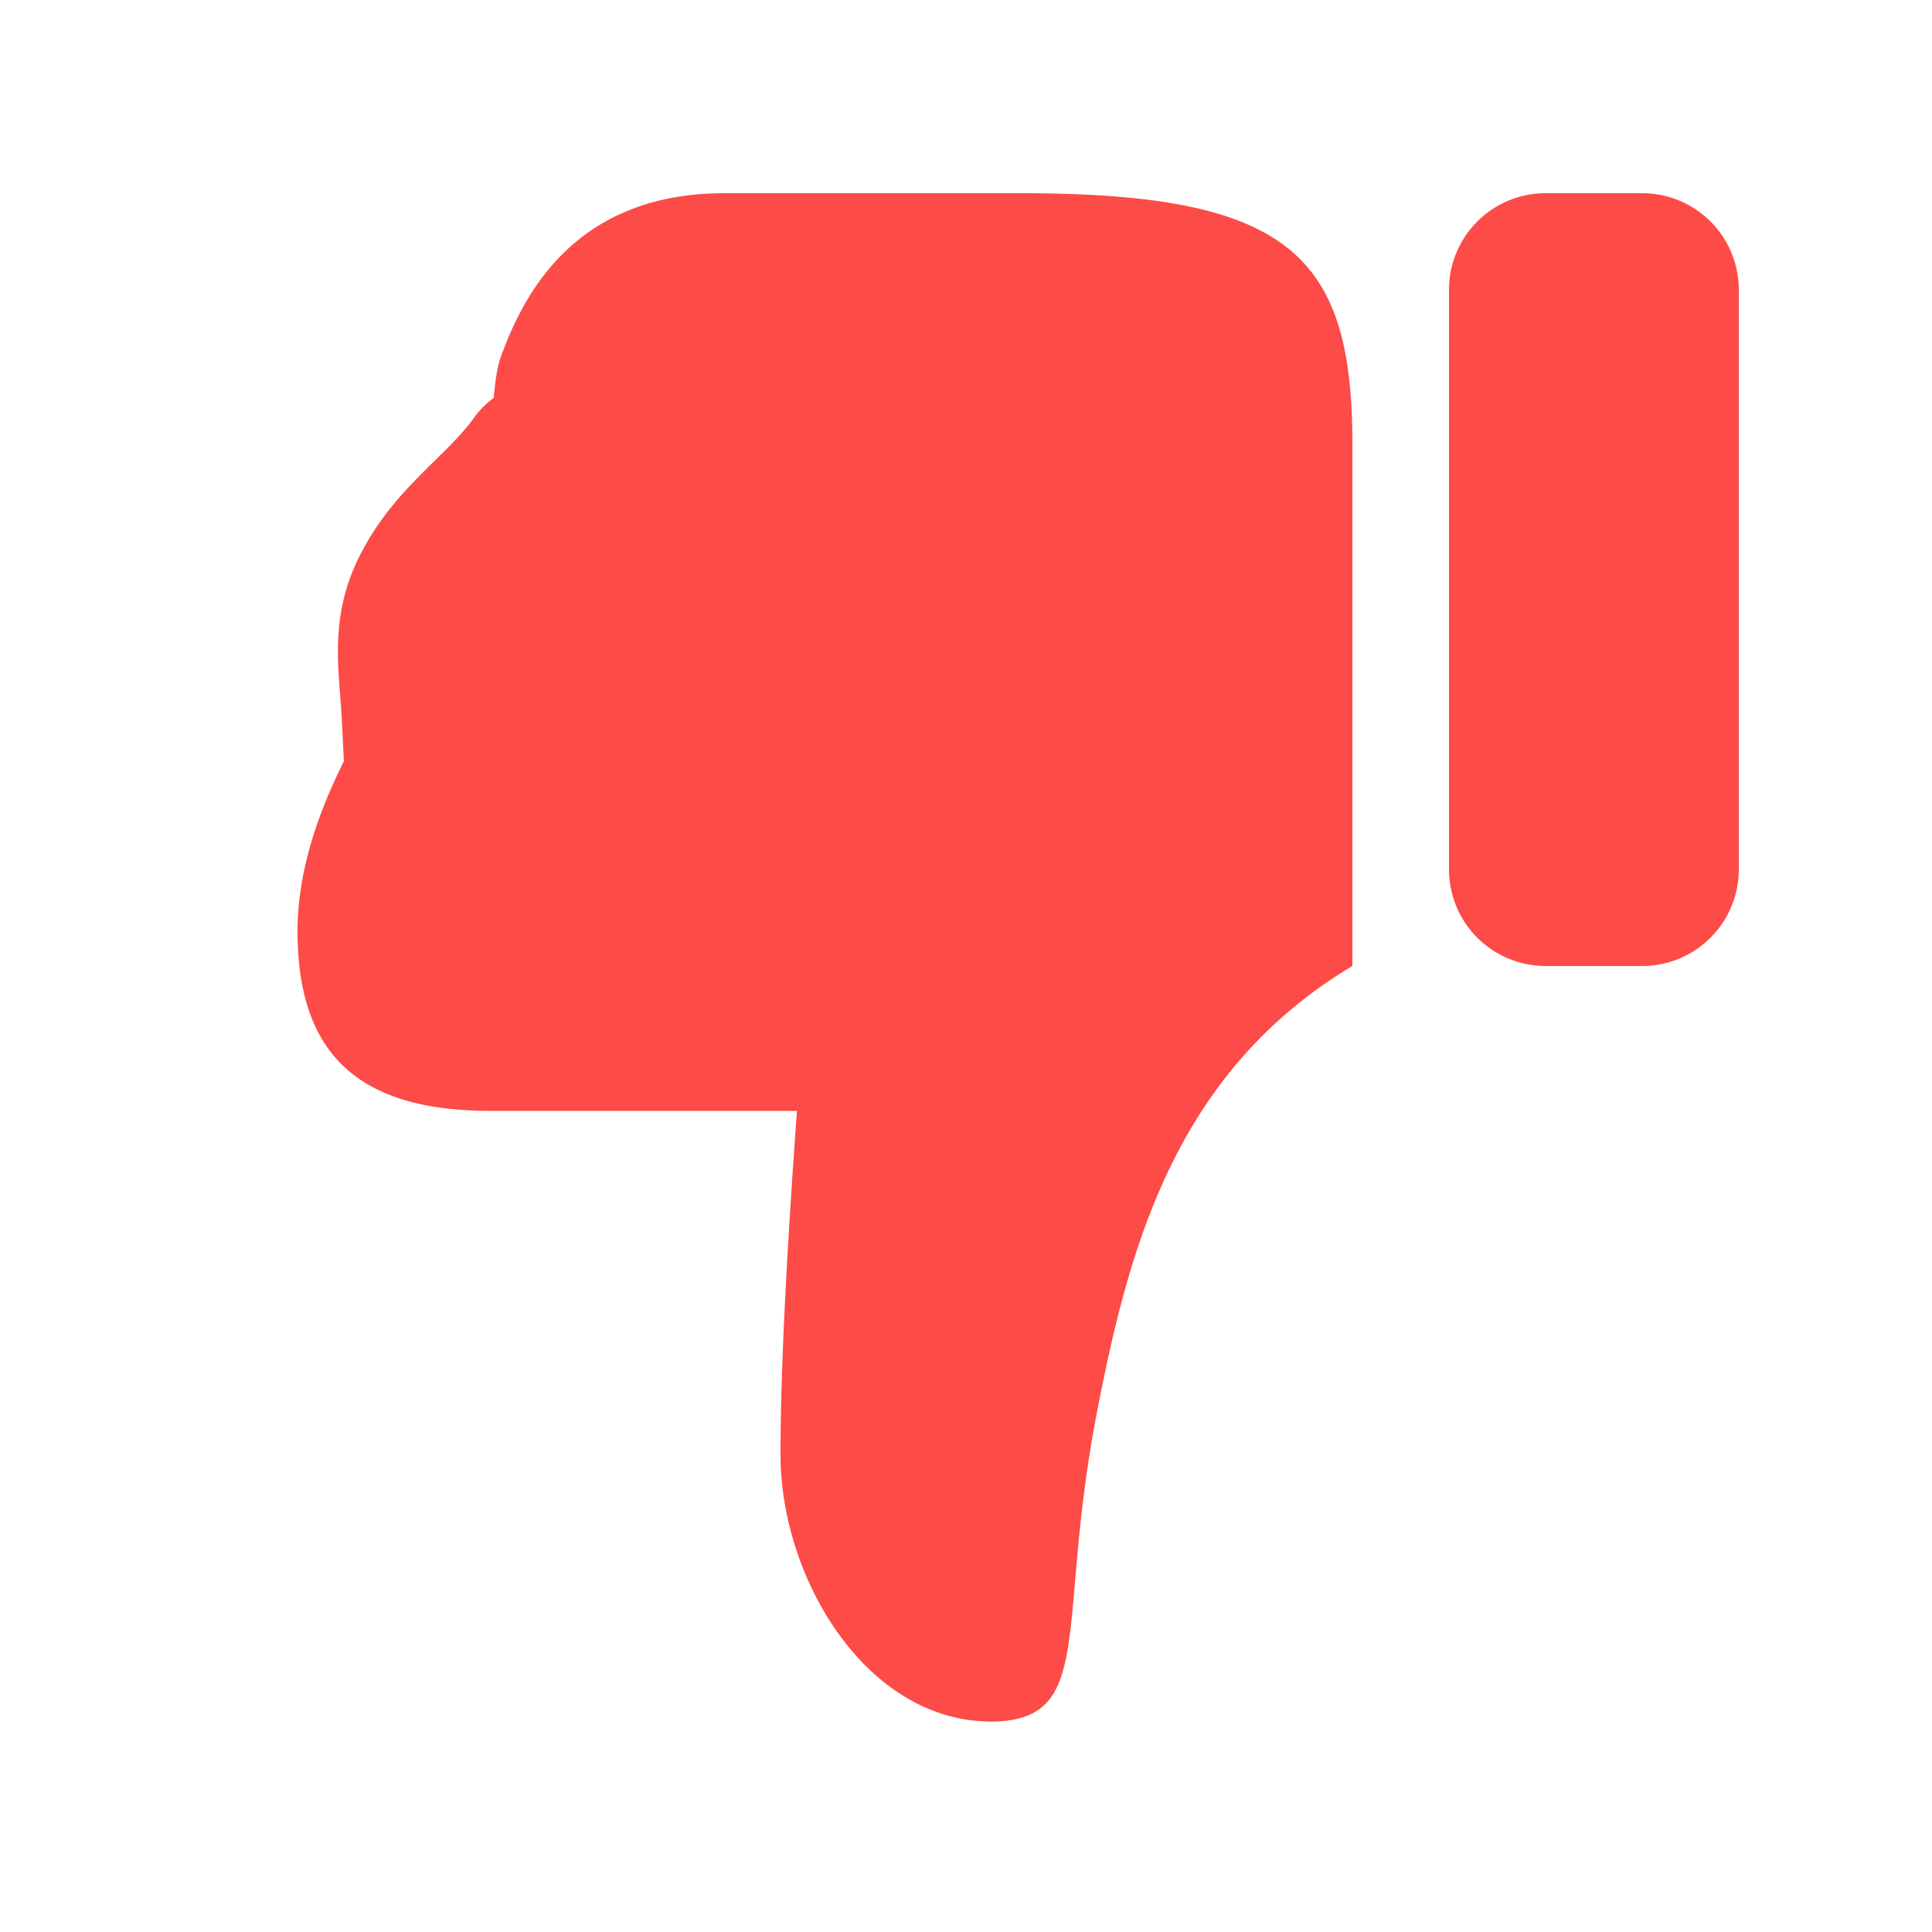<svg xmlns="http://www.w3.org/2000/svg" width="20" height="20" fill="none"><path d="M10.34 17.82c-1.34.06-2.26-1.46-2.26-2.76 0-.86.06-2.04.17-3.56H5.08c-1.35 0-2-.57-2-1.86 0-.54.16-1.12.48-1.76l-.02-.4c-.02-.5-.15-1.06.18-1.72.35-.7.9-1.03 1.19-1.44a.93.93 0 0 1 .2-.2c.02-.2.04-.34.08-.44C5.42 3.05 5.95 2 7.5 2h3.07C13.36 2 14 2.65 14 4.6V10c-1.84 1.1-2.32 2.93-2.65 4.65-.41 2.14-.02 3.12-1.02 3.17zM17 10h-1a1 1 0 0 1-1-1V3a1 1 0 0 1 1-1h1a1 1 0 0 1 1 1v6a1 1 0 0 1-1 1z" fill="#fd4b47"/></svg>